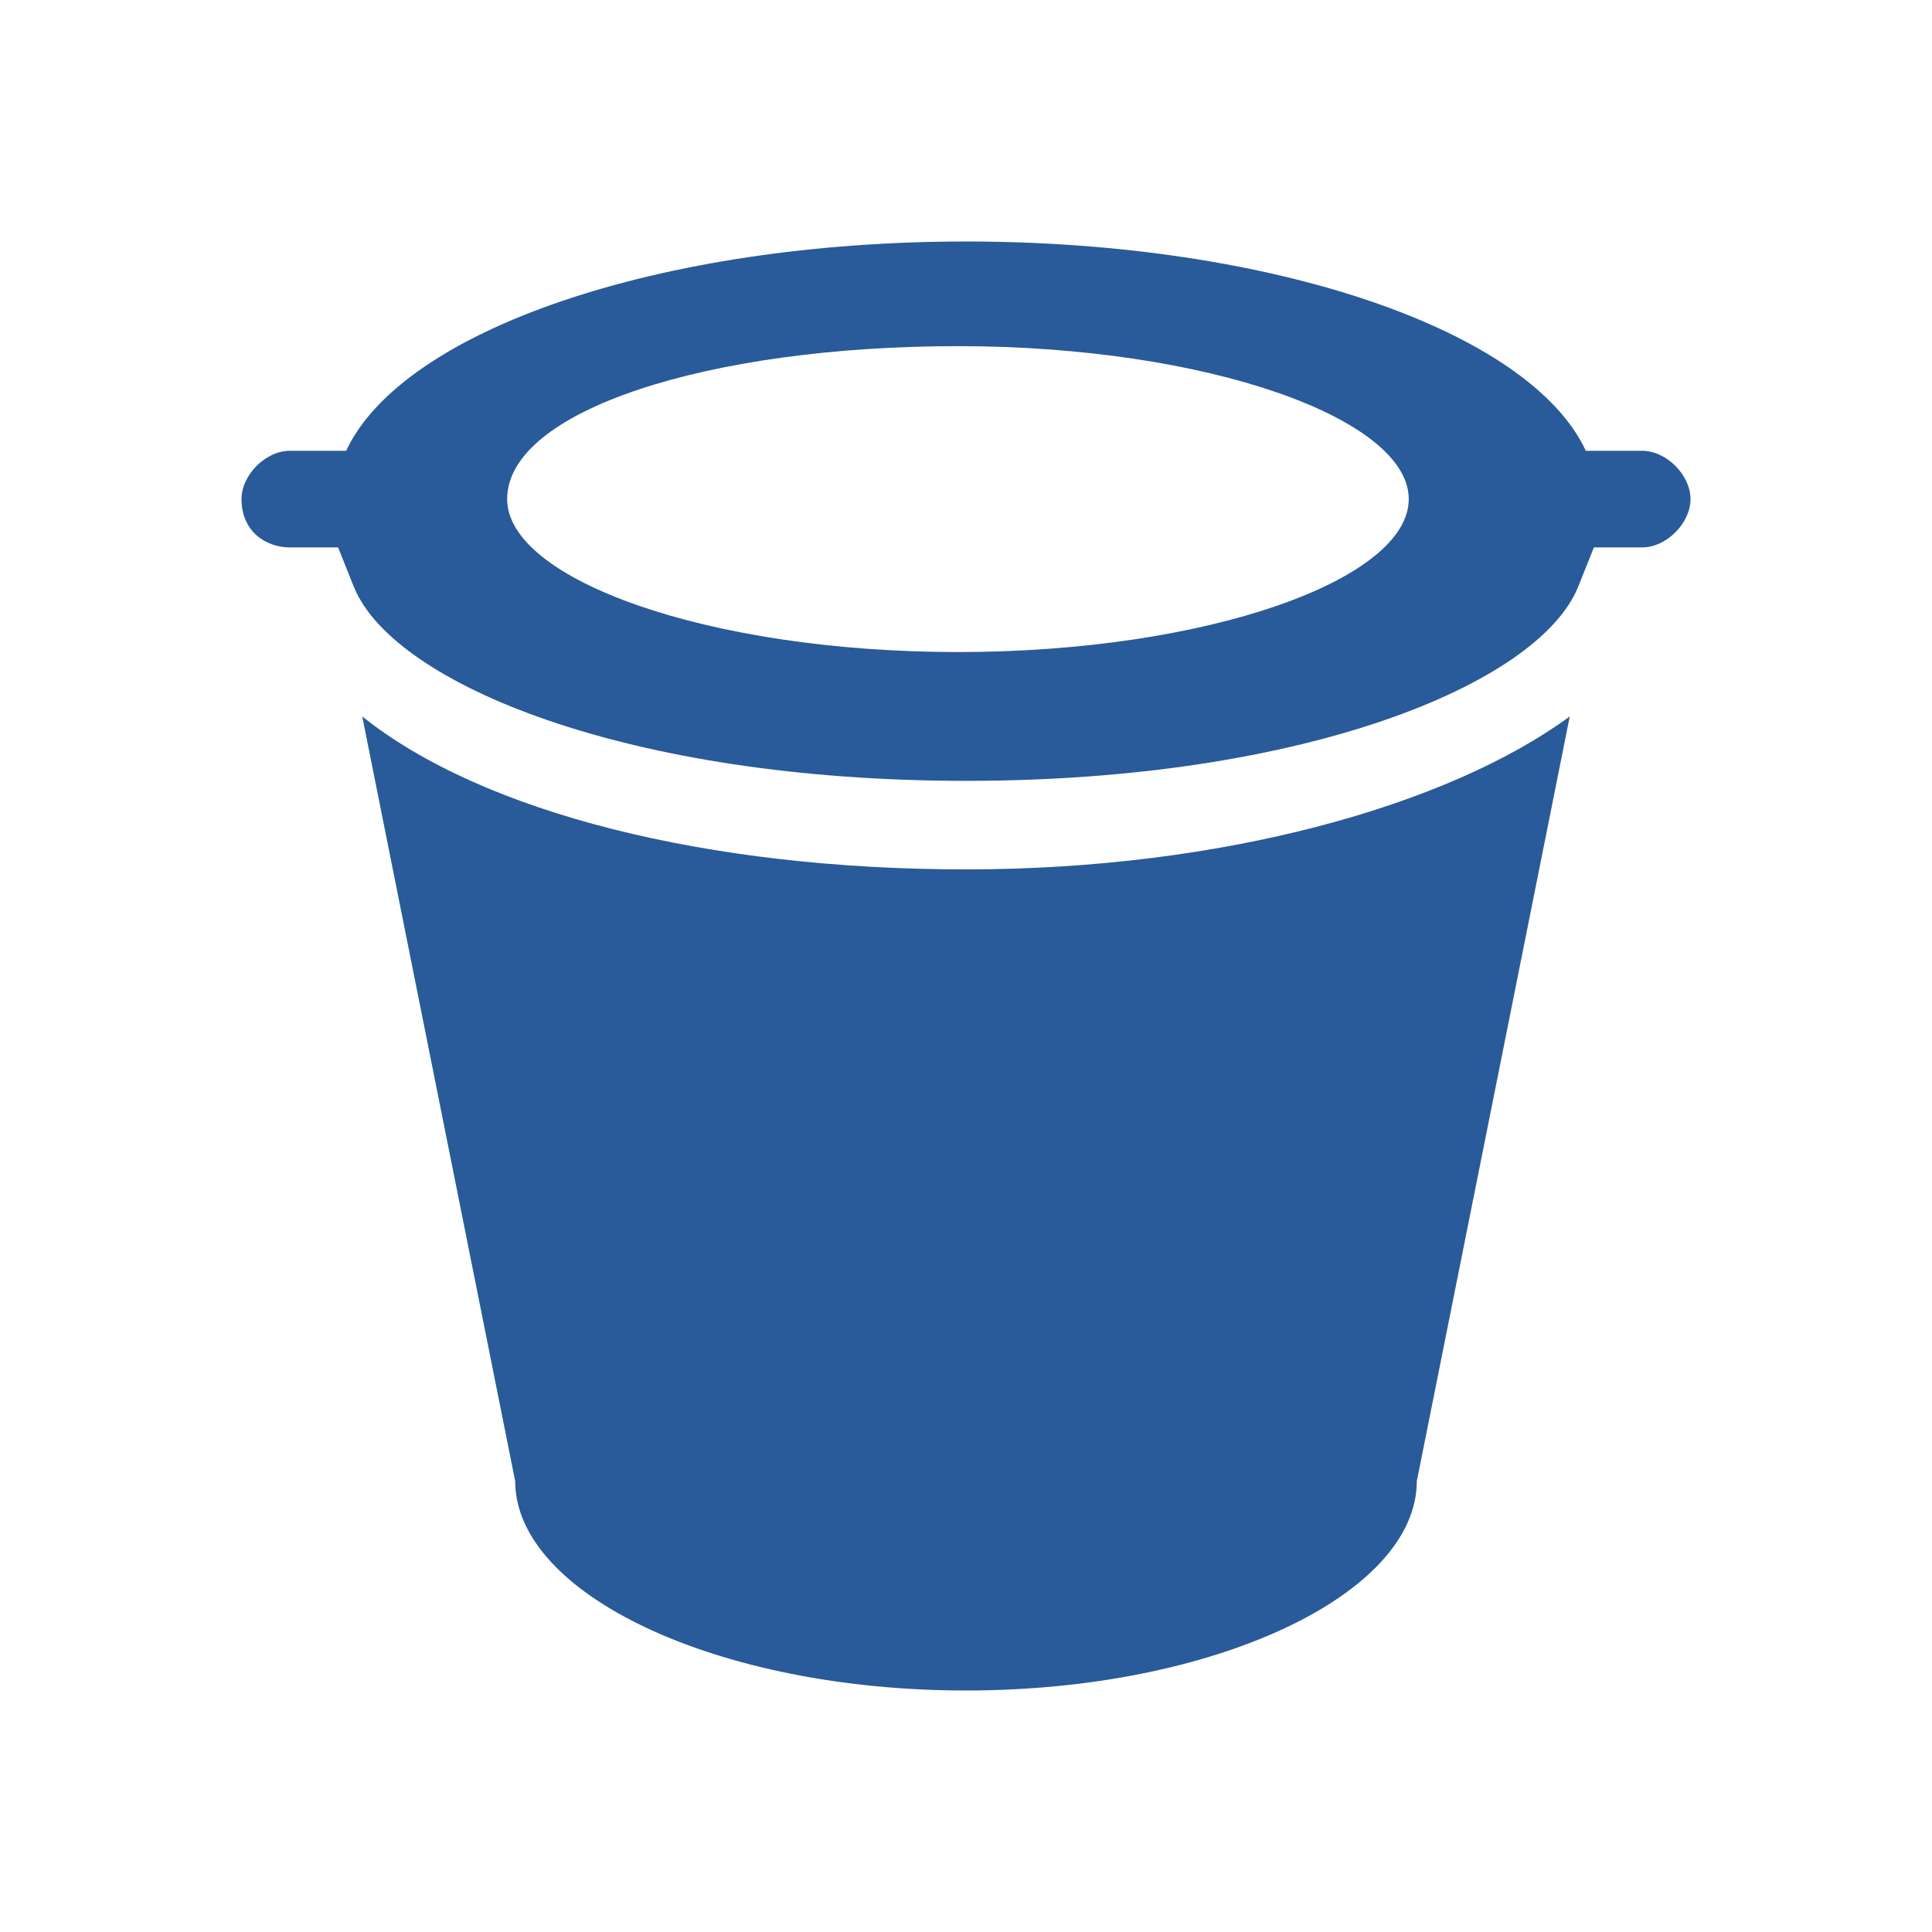 <?xml version="1.0" encoding="utf-8"?>
<!-- Generator: Adobe Illustrator 22.0.0, SVG Export Plug-In . SVG Version: 6.00 Build 0)  -->
<svg version="1.1" id="Your_Icons" xmlns="http://www.w3.org/2000/svg" xmlns:xlink="http://www.w3.org/1999/xlink" x="0px" y="0px"
	 viewBox="0 0 24 24" style="enable-background:new 0 0 24 24;" xml:space="preserve">
<style type="text/css">
	.st0{fill:#295A99;}
</style>
<g>
	<g>
		<path class="st0" d="M12,10.8c-3.2,0-6-0.7-7.5-1.9l1.9,9.5c0,1.4,2.5,2.6,5.6,2.6c3.1,0,5.6-1.2,5.6-2.6l1.9-9.5
			C18,10,15.2,10.8,12,10.8z"/>
		<path class="st0" d="M20.4,5.6h-0.7C19,4.1,15.8,3,12,3C8.2,3,5,4.1,4.3,5.6H3.6C3.3,5.6,3,5.9,3,6.2c0,0.4,0.3,0.6,0.6,0.6h0.6
			l0,0l0,0l0.2,0.5C4.9,8.5,7.8,9.7,12,9.7c4.2,0,7.1-1.2,7.6-2.4l0.2-0.5l0,0l0,0h0.6c0.3,0,0.6-0.3,0.6-0.6
			C21,5.9,20.7,5.6,20.4,5.6z M11.9,8.1c-3.1,0-5.6-0.9-5.6-1.9c0-1.1,2.5-1.9,5.6-1.9c3.1,0,5.6,0.9,5.6,1.9
			C17.5,7.2,15,8.1,11.9,8.1z"/>
	</g>
</g>
</svg>
